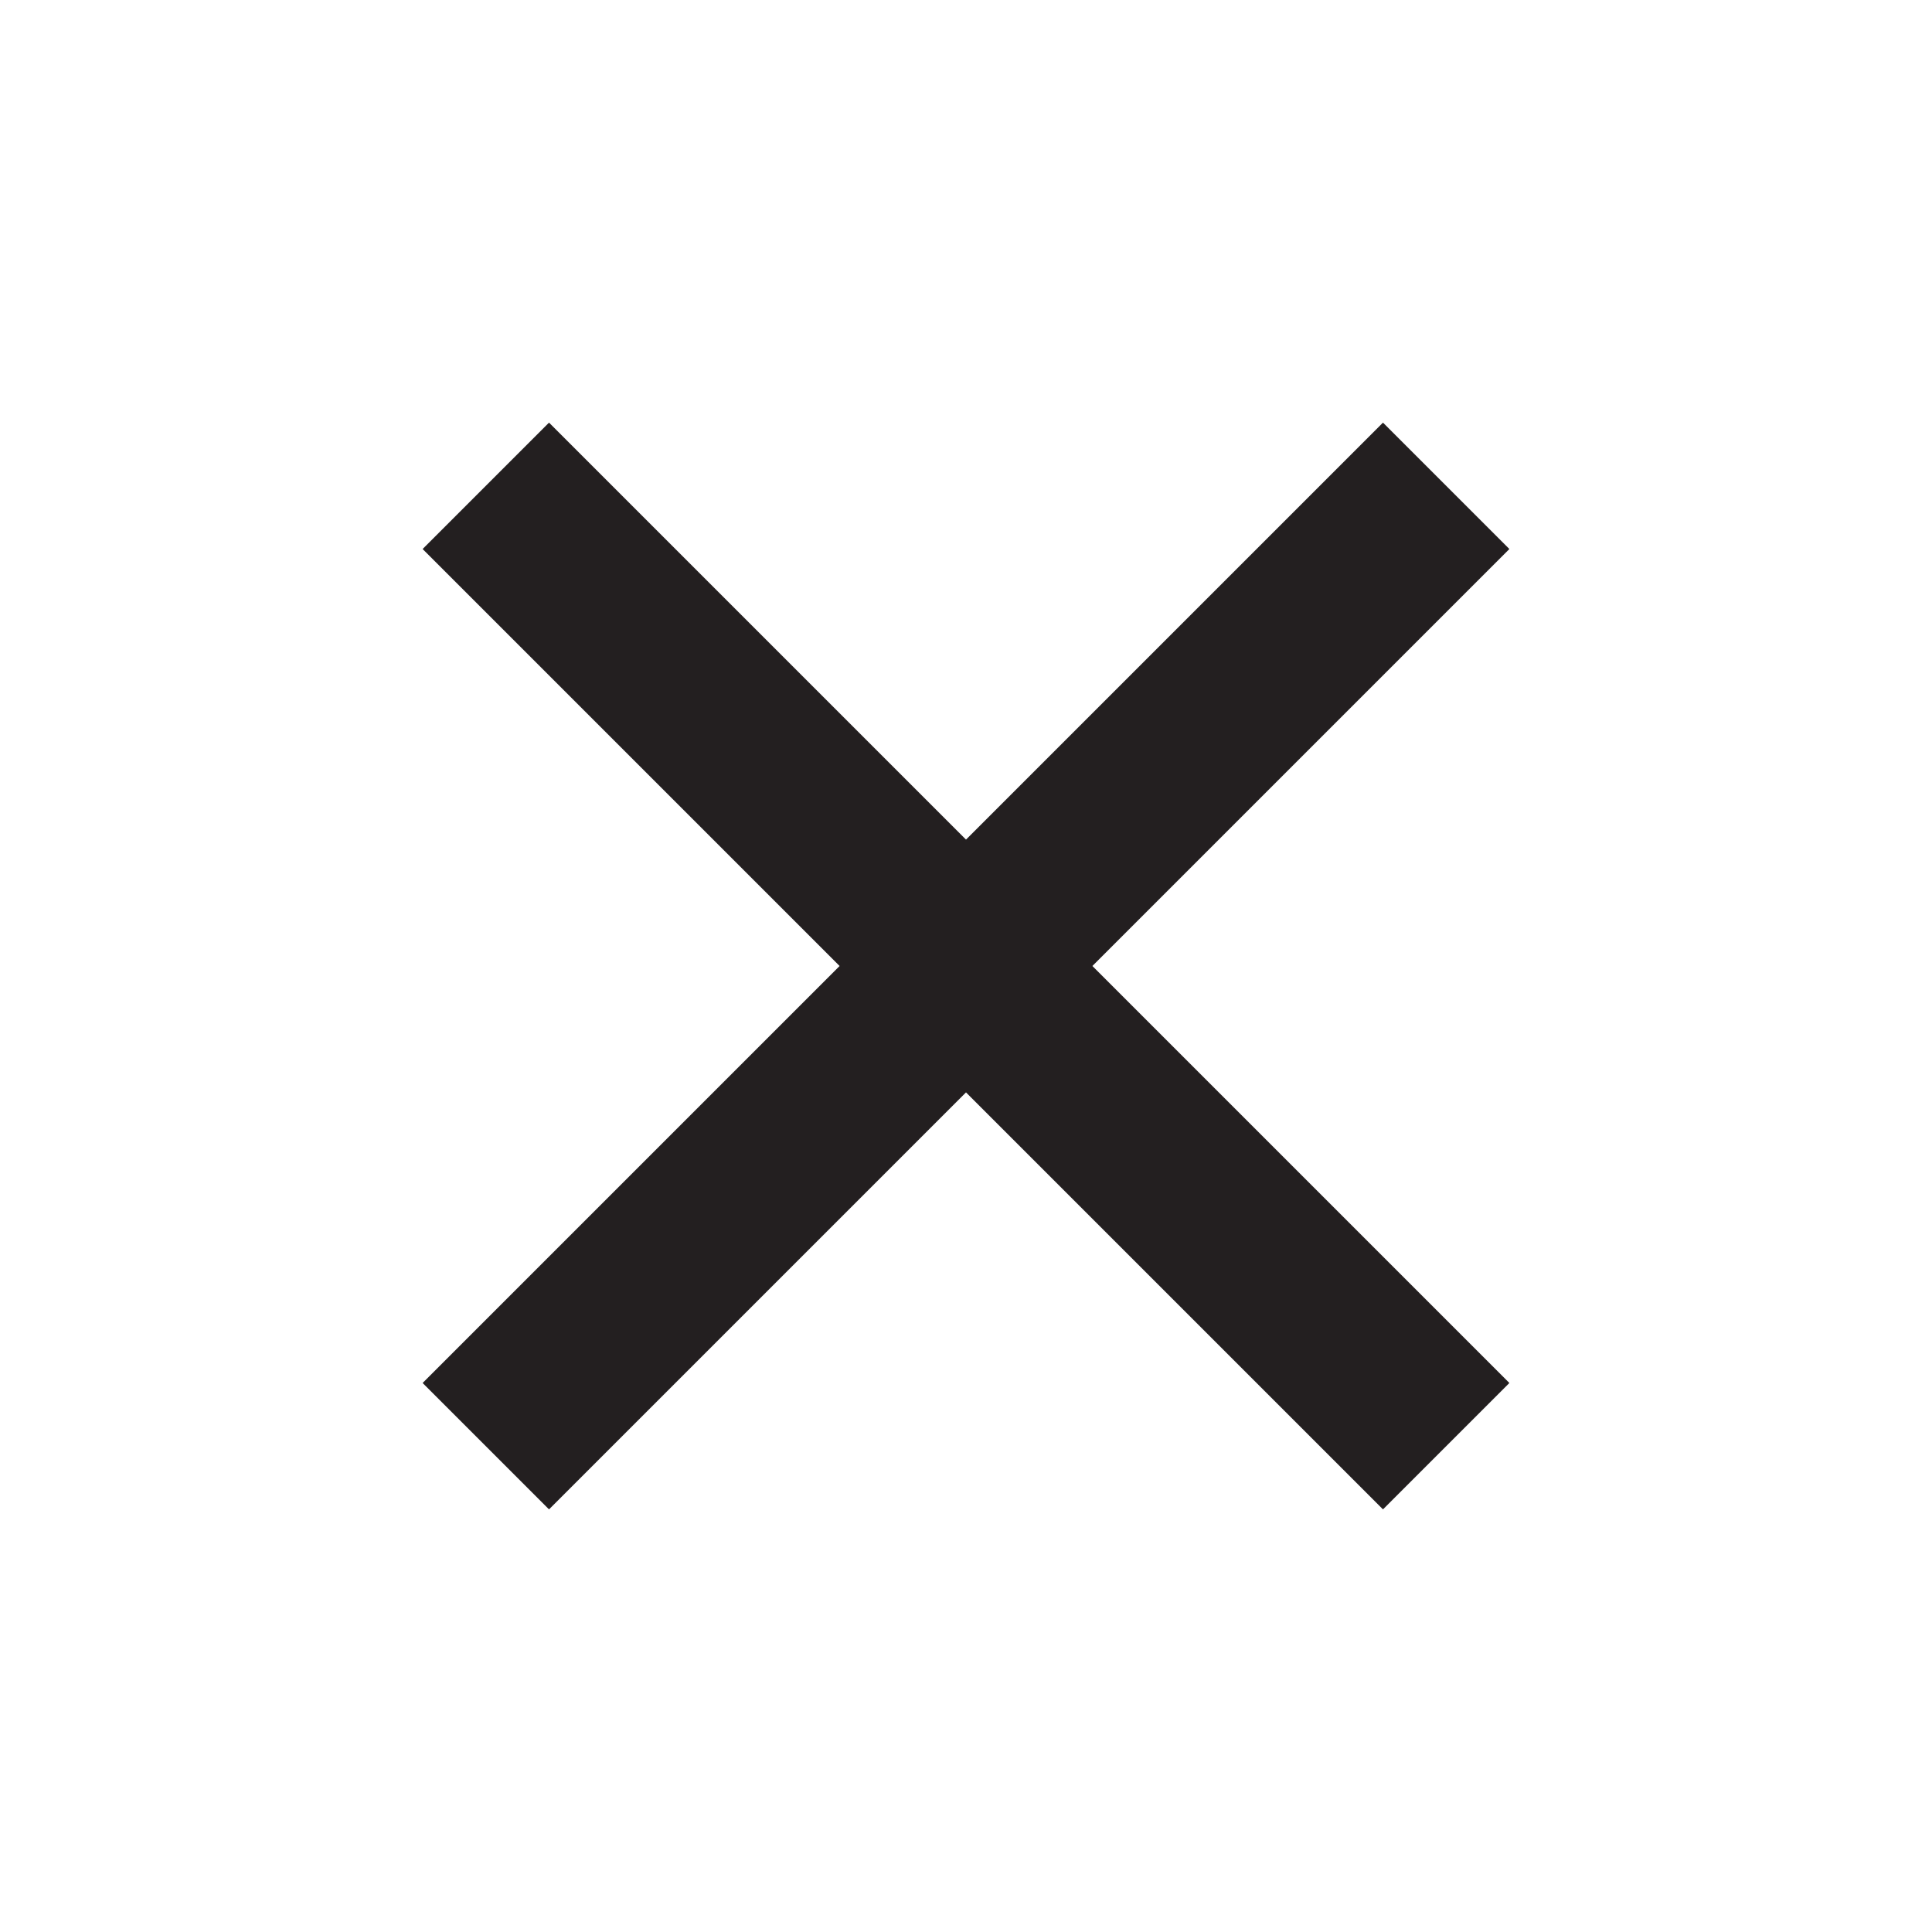 <svg width="24" height="24" viewBox="0 0 24 24" fill="none" xmlns="http://www.w3.org/2000/svg">
<path d="M18.75 6.82L17.18 5.25L12 10.43L6.82 5.25L5.25 6.82L10.43 12L5.25 17.18L6.82 18.75L12 13.57L17.18 18.75L18.75 17.18L13.57 12L18.75 6.82Z" fill="#231F20"/>
</svg>
